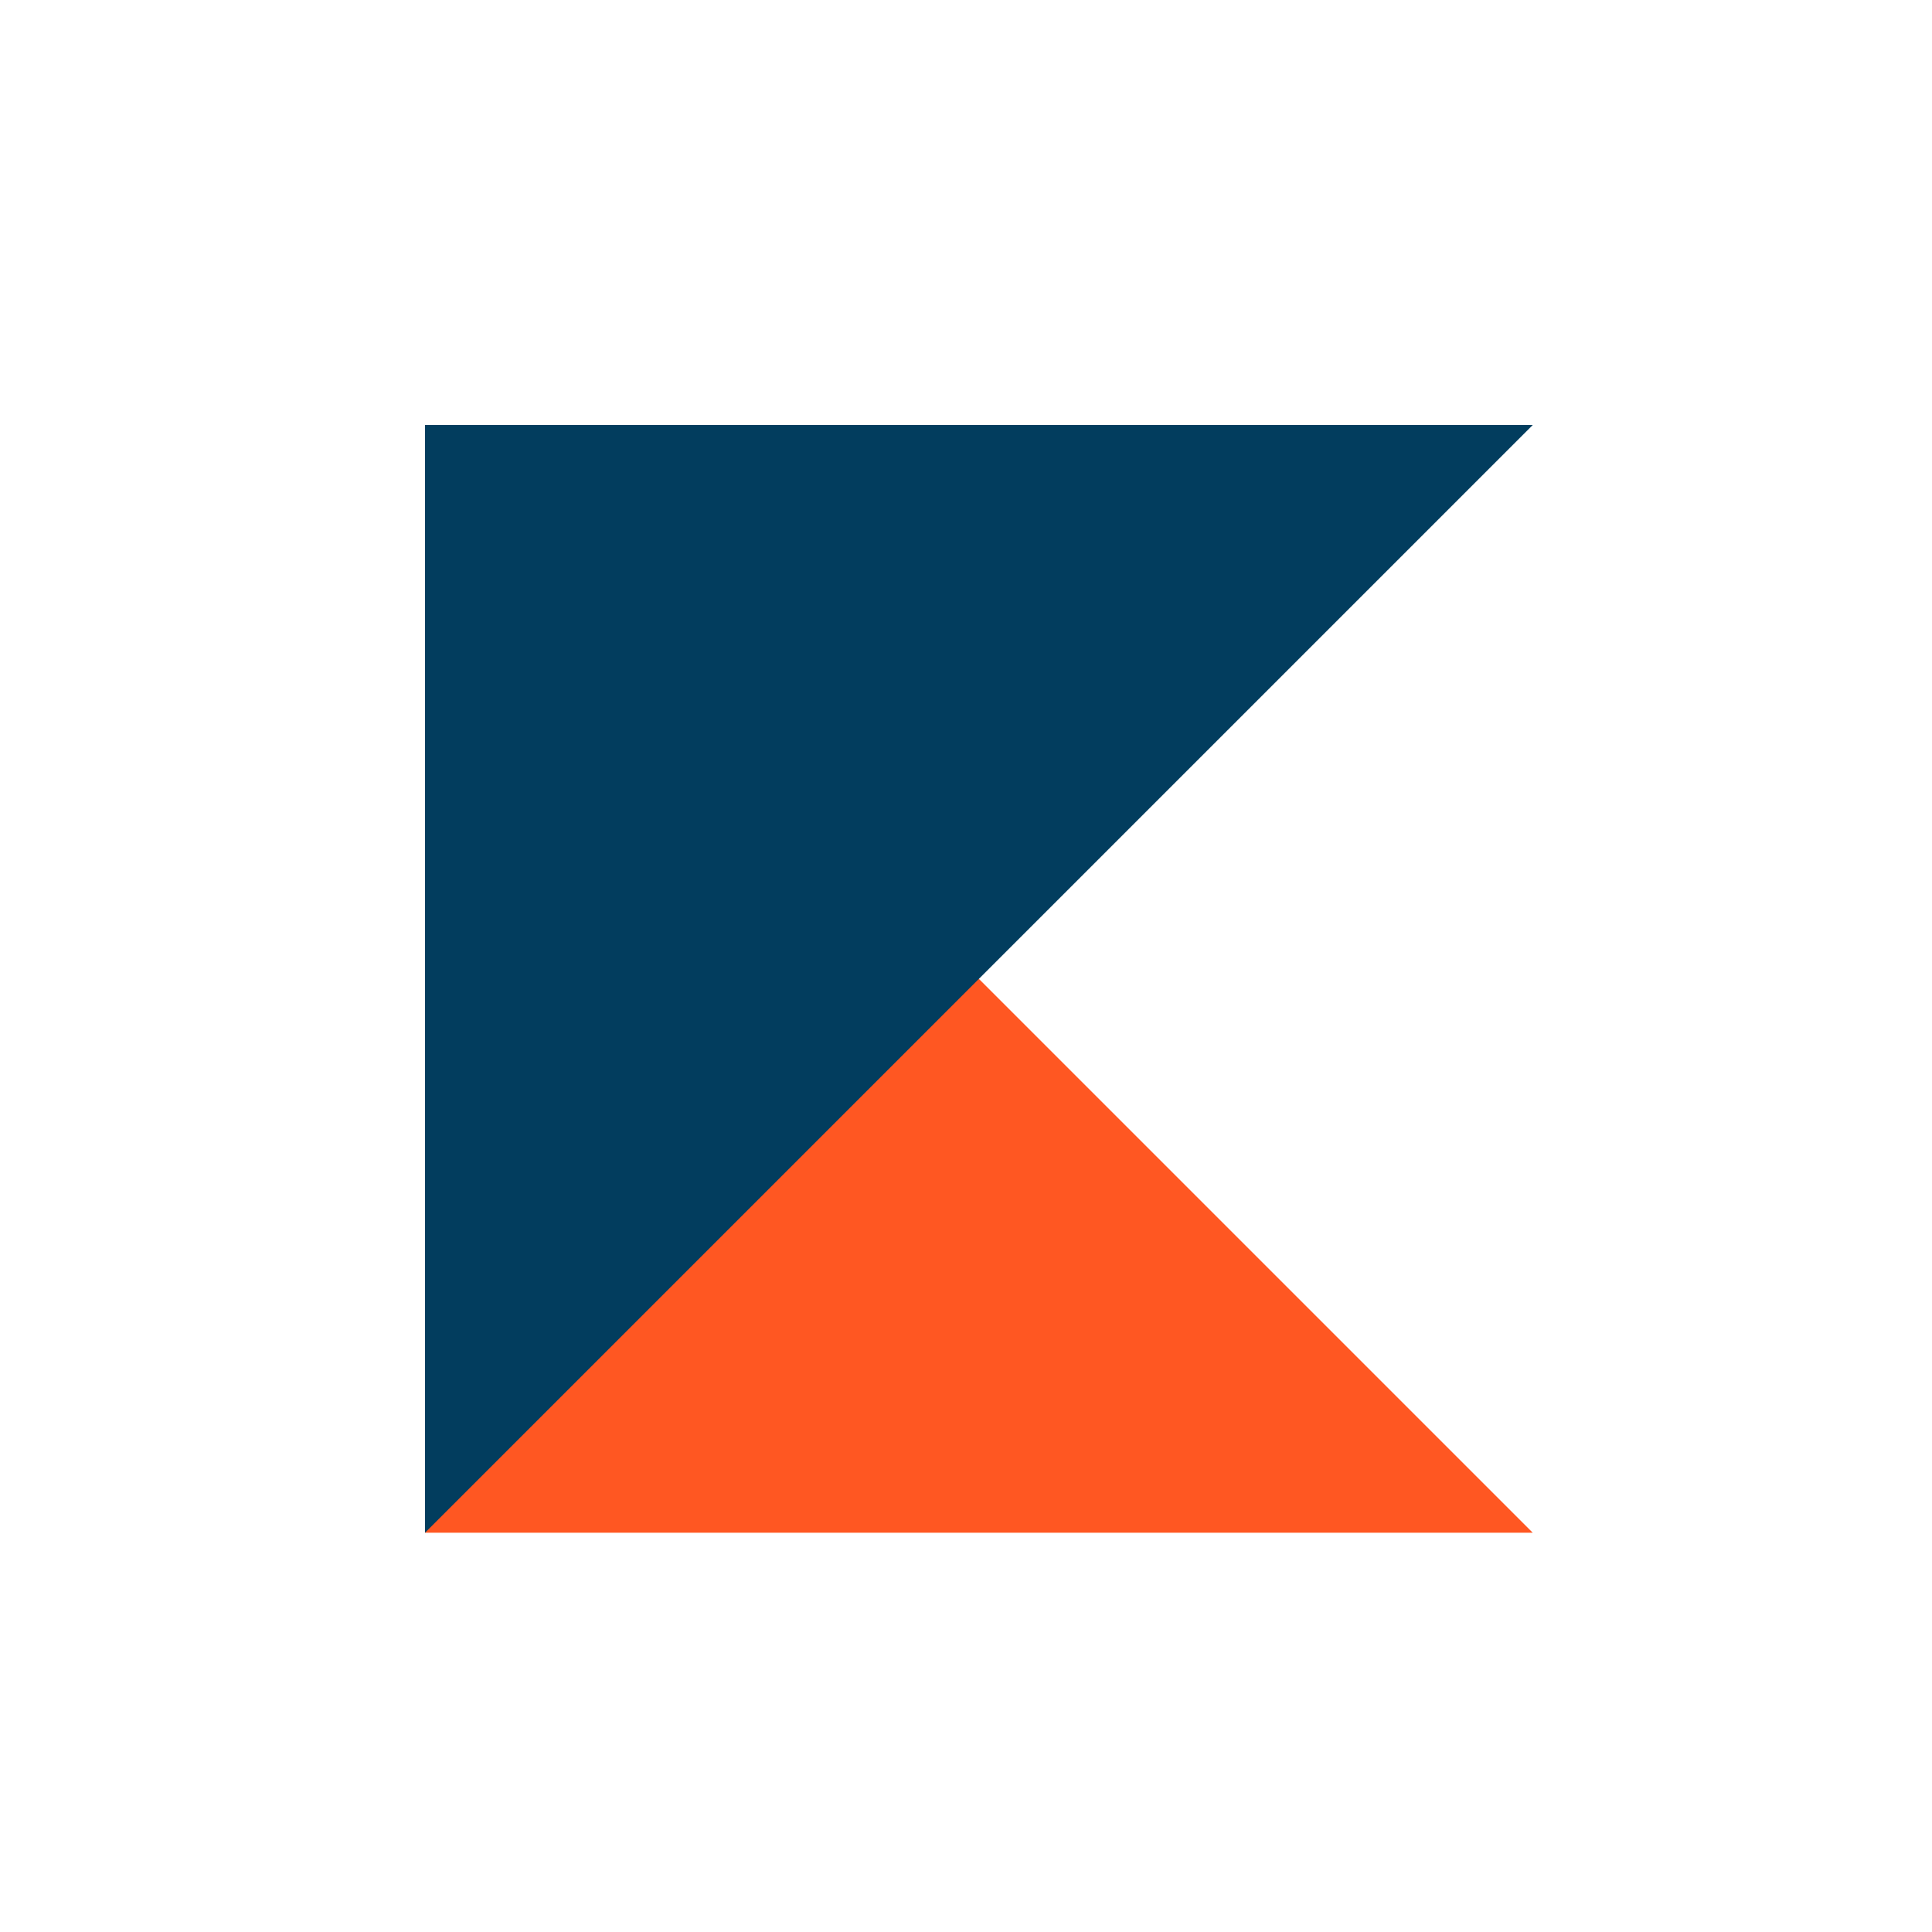 <svg width="75" height="75" viewBox="0 0 75 75" fill="none" xmlns="http://www.w3.org/2000/svg">
<path d="M16.5 16.5V59.5H59.5L16.5 16.5Z" fill="#FF5722"/>
<path d="M59.5 16.5H16.5V59.5L59.5 16.5Z" fill="#023D5E"/>
</svg>
